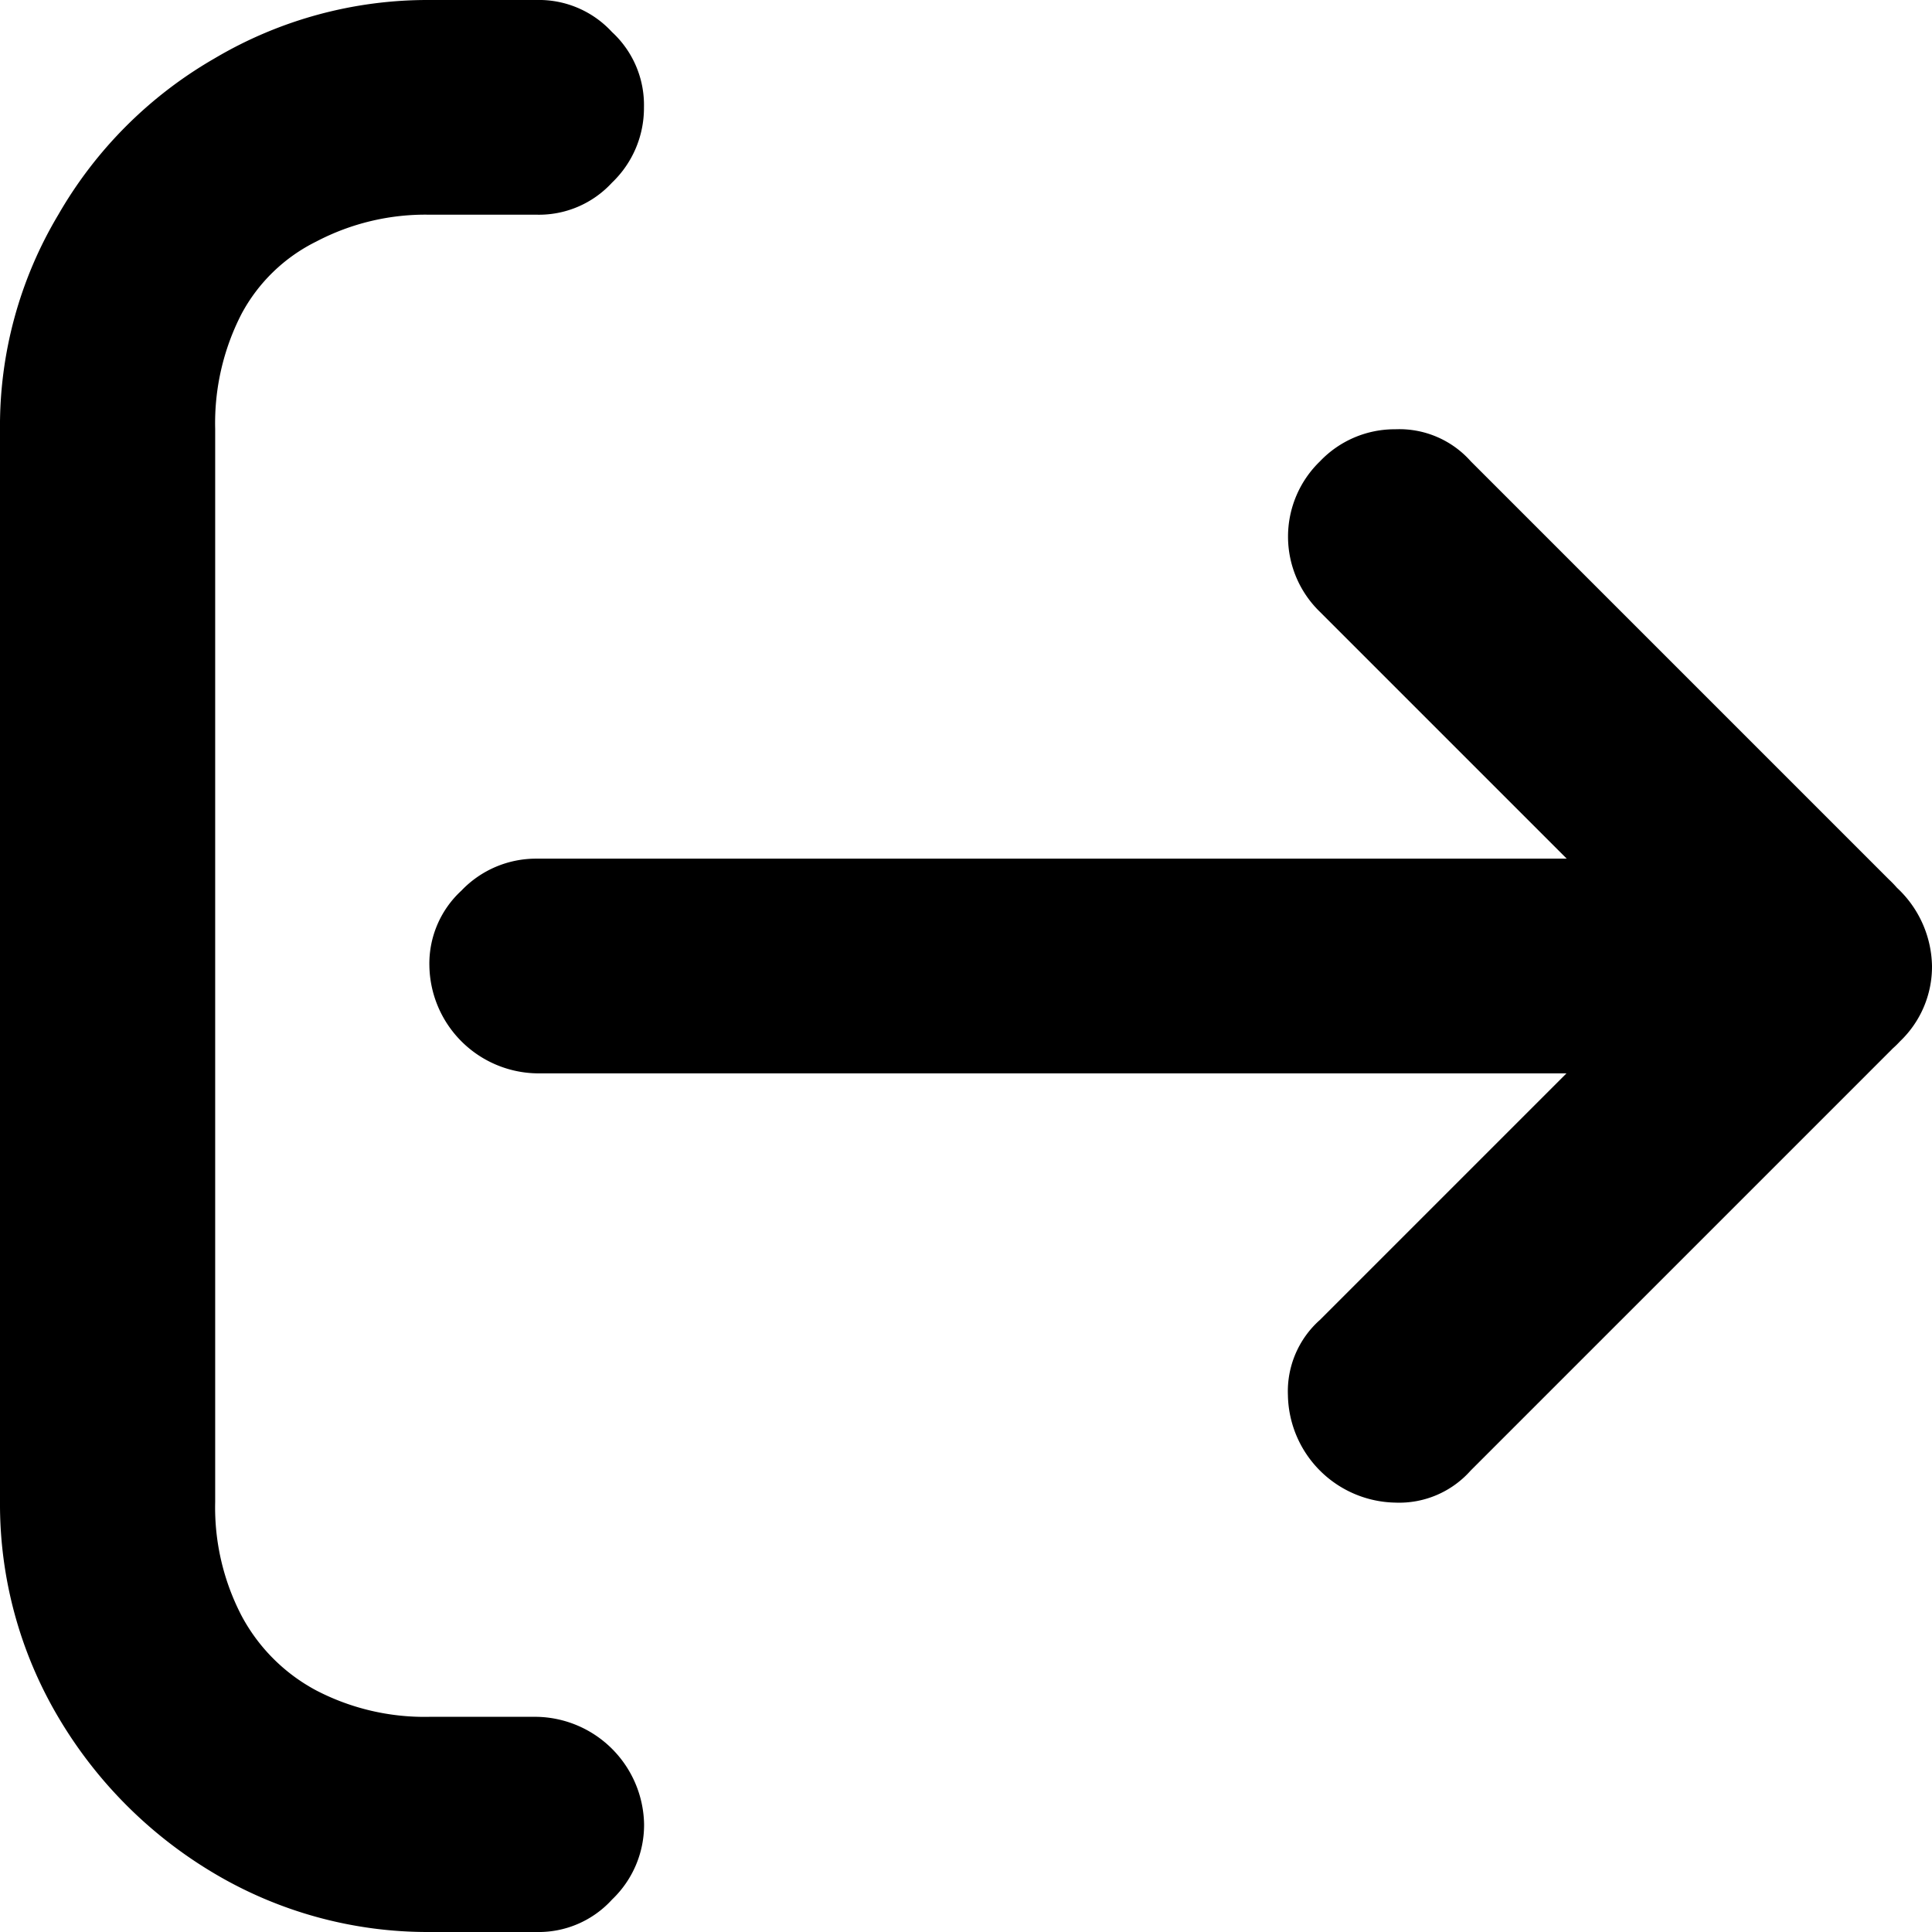 <svg xmlns="http://www.w3.org/2000/svg" width="16" height="16" viewBox="0 0 16 16">
  <path id="logout" d="M7.444,3a.821.821,0,0,1,.624.265.821.821,0,0,1,.265.624.854.854,0,0,1-.265.624.821.821,0,0,1-.624.265H6.556A1.943,1.943,0,0,0,5.62,5,1.411,1.411,0,0,0,5,5.6a1.977,1.977,0,0,0-.218.951v8.889A1.943,1.943,0,0,0,5,16.38,1.5,1.5,0,0,0,5.62,17a1.943,1.943,0,0,0,.936.218h.889a.906.906,0,0,1,.889.889.854.854,0,0,1-.265.624A.821.821,0,0,1,7.444,19H6.556a3.462,3.462,0,0,1-1.778-.483,3.674,3.674,0,0,1-1.294-1.294A3.462,3.462,0,0,1,3,15.444V6.556a3.408,3.408,0,0,1,.483-1.778A3.513,3.513,0,0,1,4.778,3.483,3.462,3.462,0,0,1,6.556,3Zm7.735,12.179a.791.791,0,0,1-.624.265.906.906,0,0,1-.889-.889.791.791,0,0,1,.265-.624l3.462-3.462q.078-.078.109.234a2.971,2.971,0,0,1,0,.608q-.031.3-.109.218L13.932,8.068a.867.867,0,0,1,0-1.248.854.854,0,0,1,.624-.265.791.791,0,0,1,.624.265l3.462,3.462a.945.945,0,0,1,.3.717.977.977,0,0,1-.3.717Zm2.932-5.068A.906.906,0,0,1,19,11a.854.854,0,0,1-.265.624.821.821,0,0,1-.624.265H7.444A.906.906,0,0,1,6.556,11a.821.821,0,0,1,.265-.624.854.854,0,0,1,.624-.265Z" transform="translate(-3 -3)"/>
</svg>
